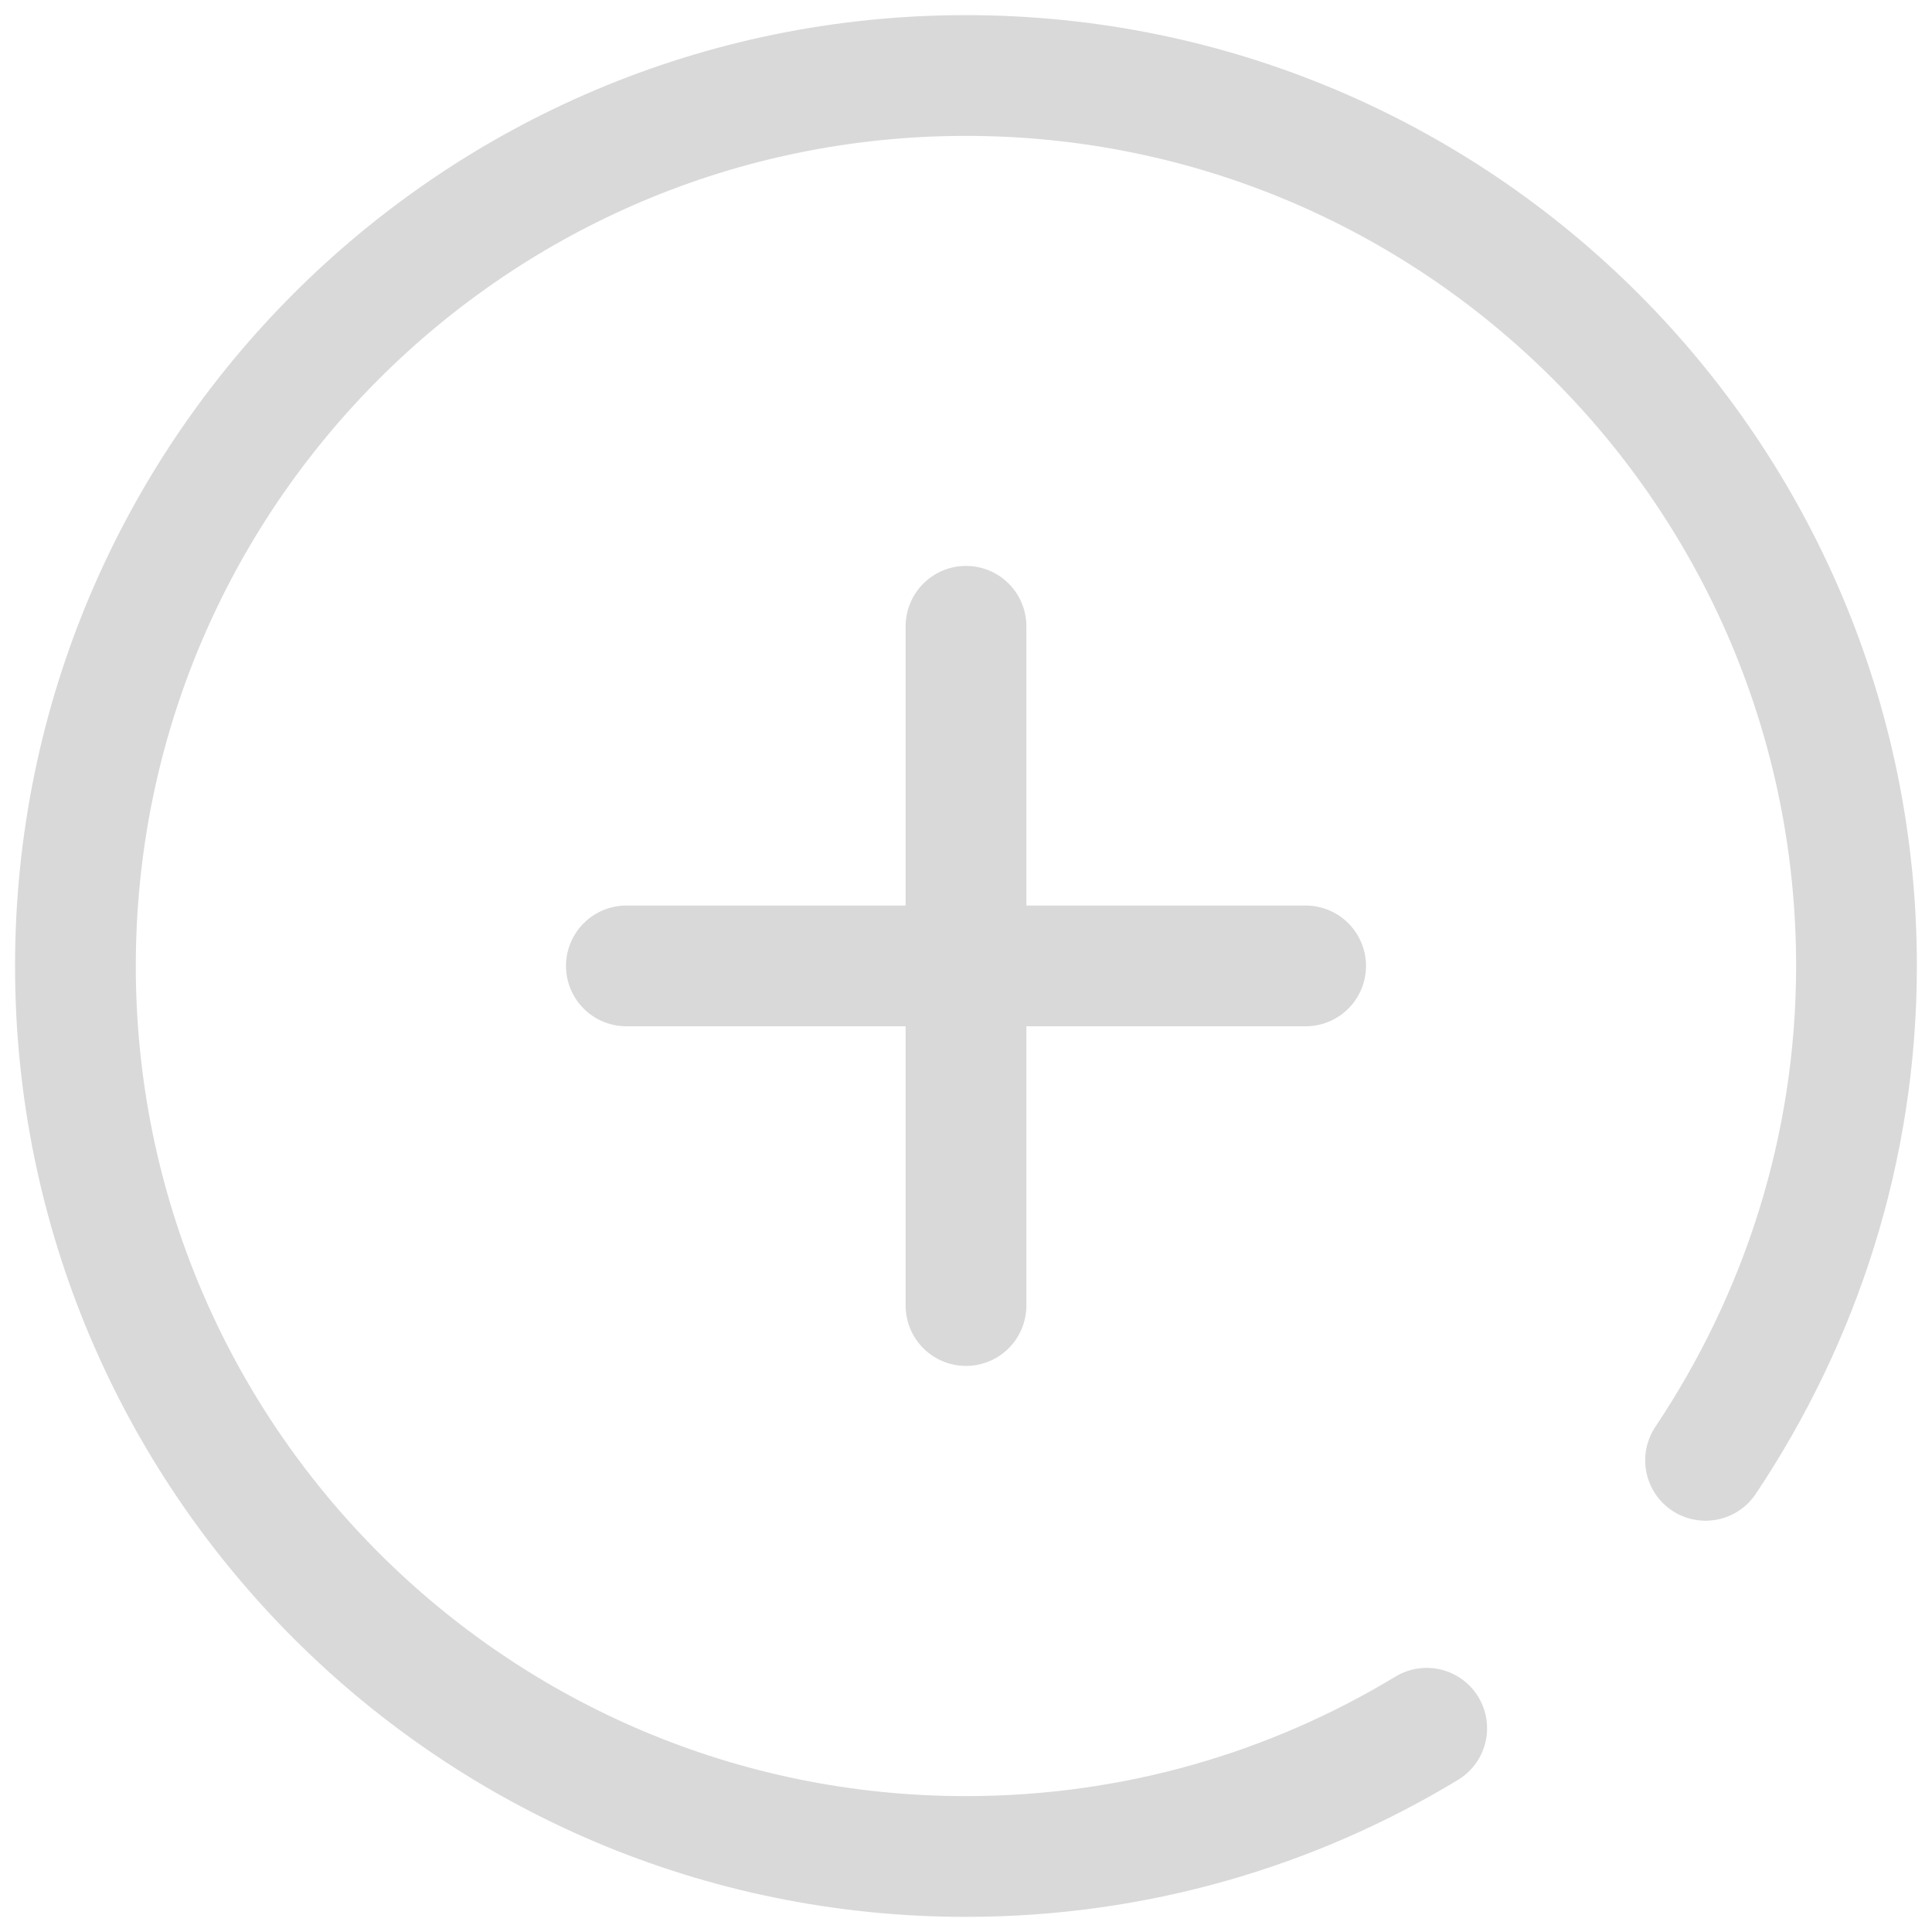 <svg width="24" height="24" viewBox="0 0 24 24" fill="none" xmlns="http://www.w3.org/2000/svg">
<g clip-path="url(#clip0_625_993)">
<path d="M12 7.78V16.218" stroke="#D9D9D9" stroke-width="1.5" stroke-miterlimit="10" stroke-linecap="round" stroke-linejoin="round"/>
<path d="M7.781 11.999H16.219" stroke="#D9D9D9" stroke-width="1.5" stroke-miterlimit="10" stroke-linecap="round" stroke-linejoin="round"/>
<path d="M17.723 21.469C16.053 22.48 14.094 23.062 11.999 23.062C5.89 23.062 0.937 18.11 0.937 12C0.937 5.89 5.89 0.938 11.999 0.938C18.109 0.938 23.062 5.89 23.062 12C23.062 14.272 22.362 16.384 21.187 18.141" stroke="#D9D9D9" stroke-width="1.5" stroke-miterlimit="10" stroke-linecap="round" stroke-linejoin="round"/>
</g>
<defs>
<clipPath id="clip0_625_993">
<rect width="24" height="24" fill="white"/>
</clipPath>
</defs>
</svg>
